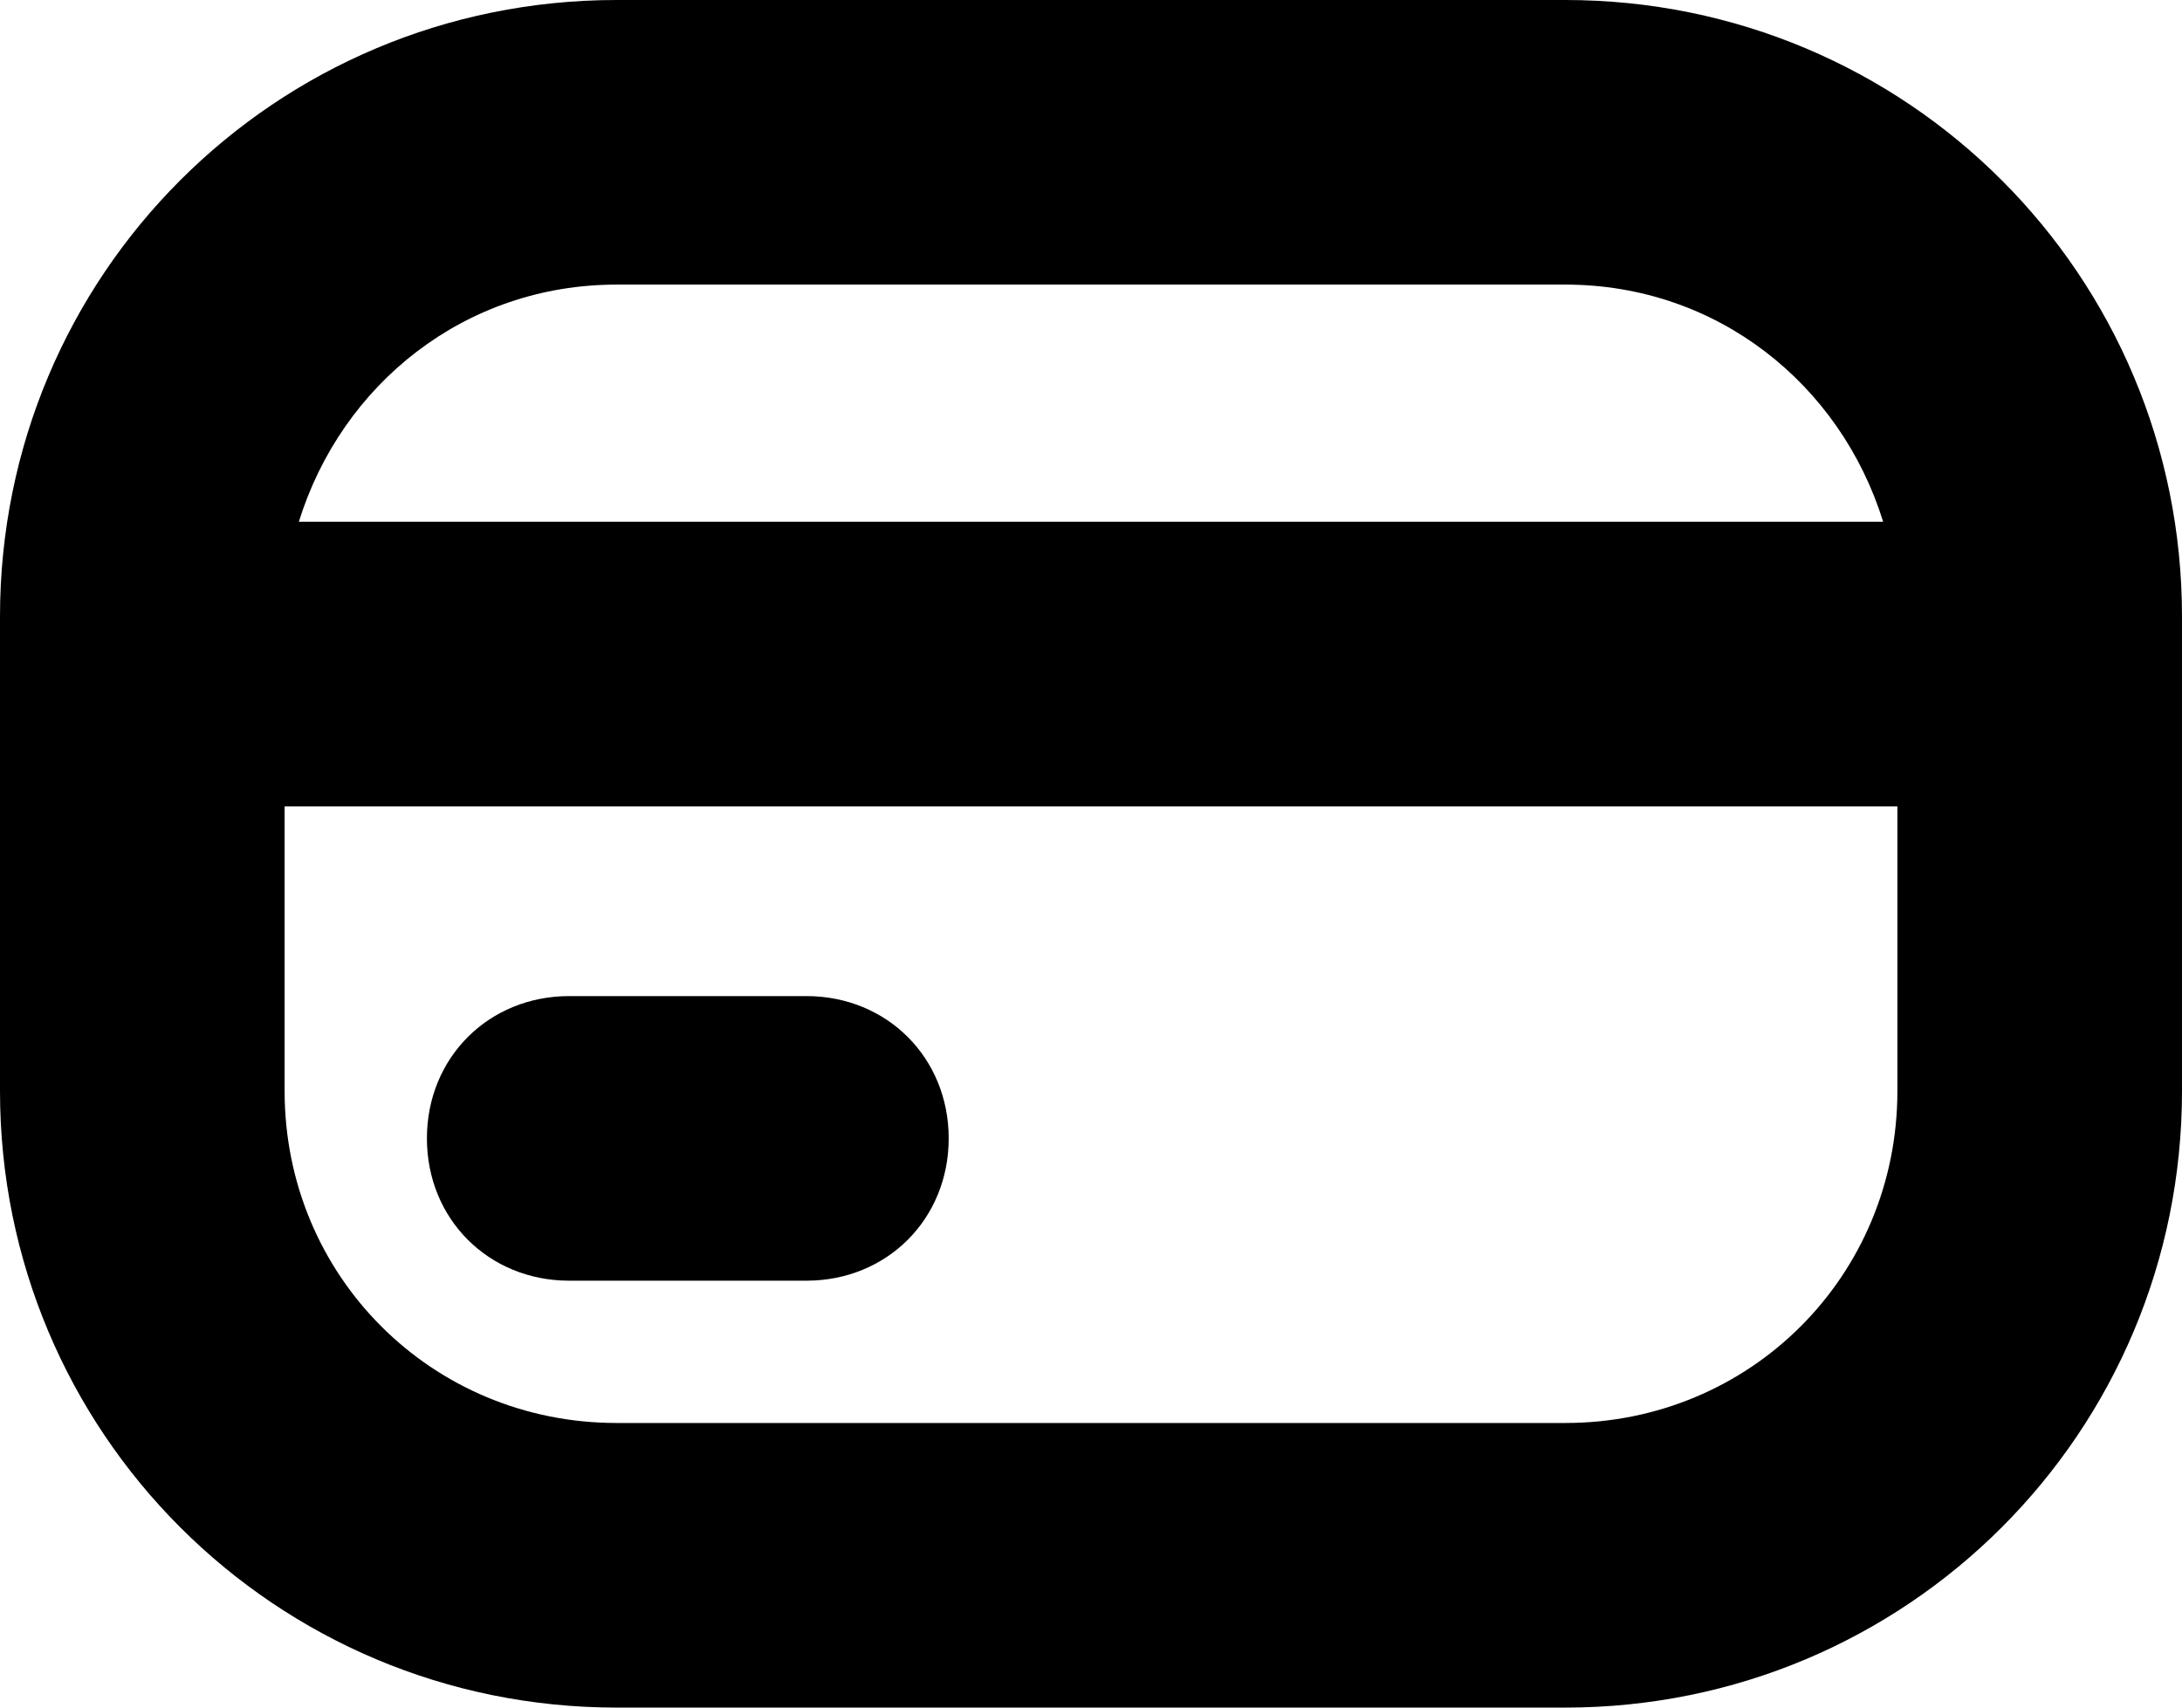 <?xml version="1.0" encoding="utf-8"?>
<!-- Generator: Adobe Illustrator 23.0.0, SVG Export Plug-In . SVG Version: 6.00 Build 0)  -->
<svg version="1.1" id="Camada_1" xmlns="http://www.w3.org/2000/svg" xmlns:xlink="http://www.w3.org/1999/xlink" x="0px" y="0px"
	 viewBox="0 0 46 36" style="enable-background:new 0 0 46 36;" xml:space="preserve">
<g>
	<path d="M33,0H13C5.8,0,0,5.8,0,13v10c0,7.2,5.8,13,13,13h20c7.2,0,13-5.8,13-13V13C46,5.8,40.2,0,33,0z M13,6h20
		c3.2,0,5.8,2.1,6.7,5H6.3C7.2,8.1,9.8,6,13,6z M33,30H13c-3.9,0-7-3.1-7-7v-6h34v6C40,26.9,36.9,30,33,30z"/>
	<path d="M17,21h-5c-1.7,0-3,1.3-3,3s1.3,3,3,3h5c1.7,0,3-1.3,3-3S18.7,21,17,21z"/>
</g>
</svg>
